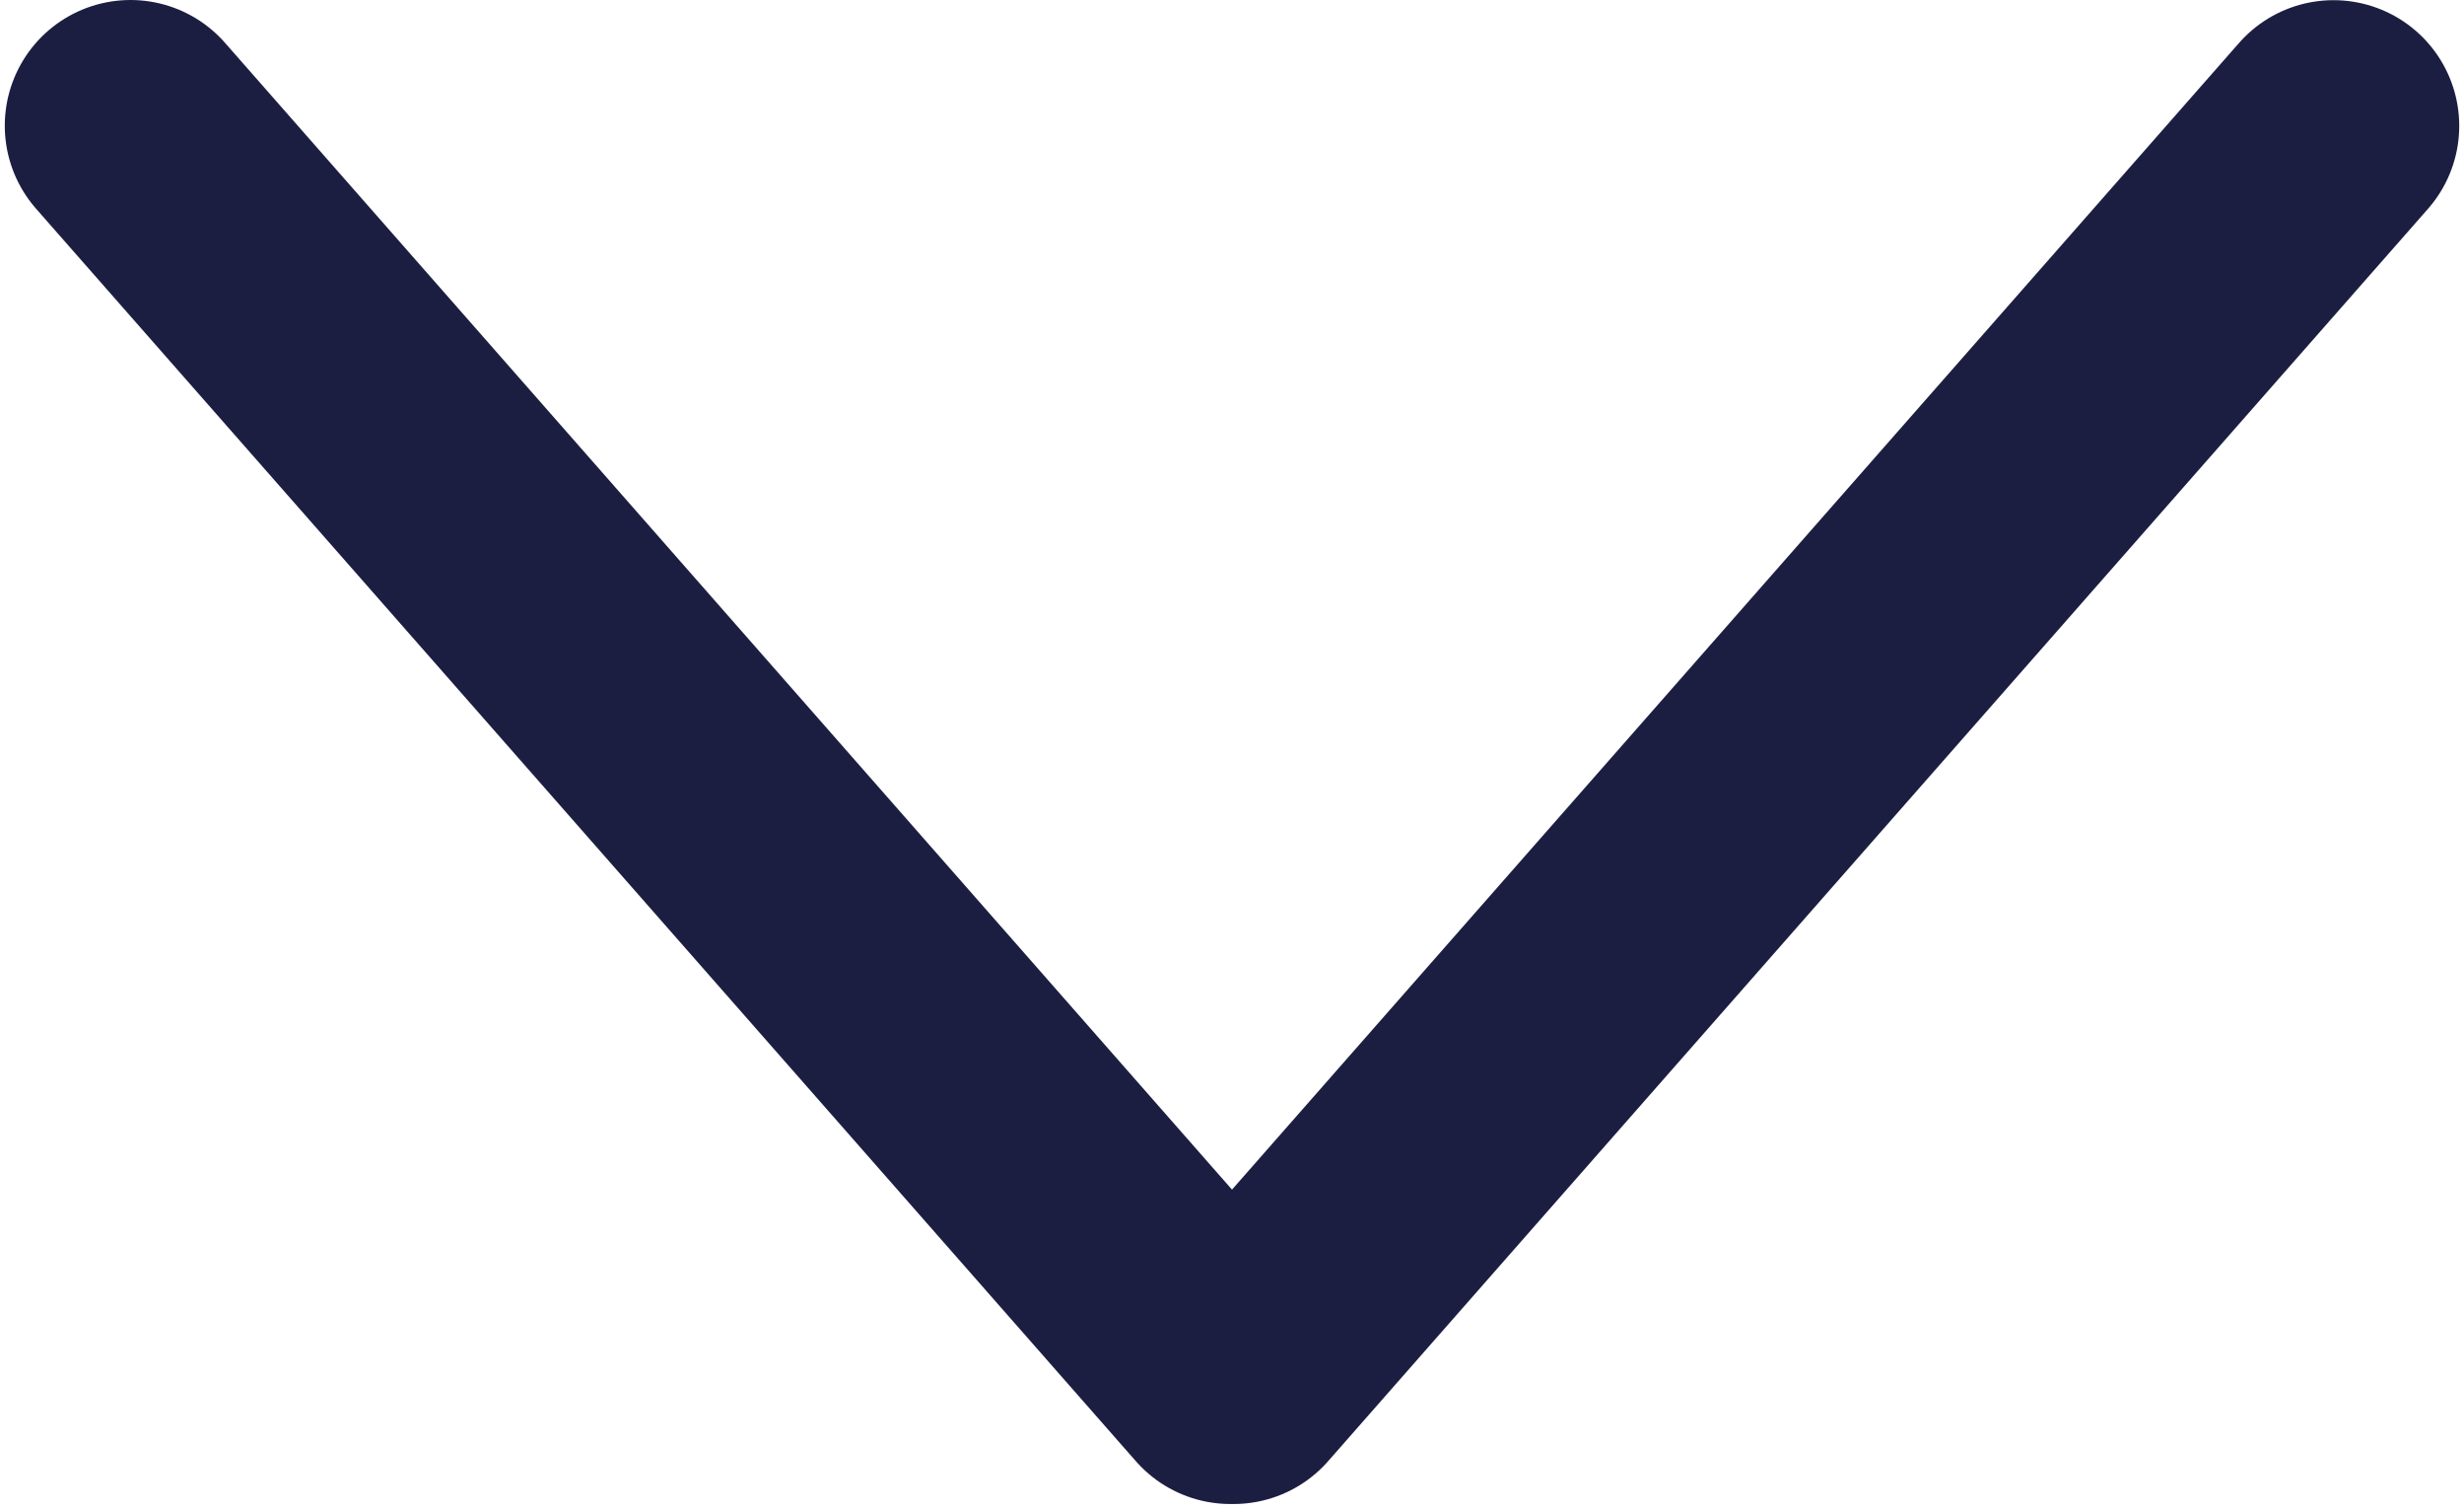 <?xml version="1.0" encoding="UTF-8" standalone="no"?>
<svg width="196px" height="120px" viewBox="0 0 196 120" version="1.1" xmlns="http://www.w3.org/2000/svg" xmlns:xlink="http://www.w3.org/1999/xlink">
    <!-- Generator: Sketch 3.6.1 (26313) - http://www.bohemiancoding.com/sketch -->
    <title>Slice 1</title>
    <desc>Created with Sketch.</desc>
    <defs></defs>
    <g id="Page-1" stroke="none" stroke-width="1" fill="none" fill-rule="evenodd" stroke-linecap="round" stroke-linejoin="round">
        <path d="M10.38,10 L97.87,109.633 L98.128,109.633 L185.621,10.013" id="Shape" stroke="#1C1E41" stroke-width="20"></path>
    </g>
</svg>